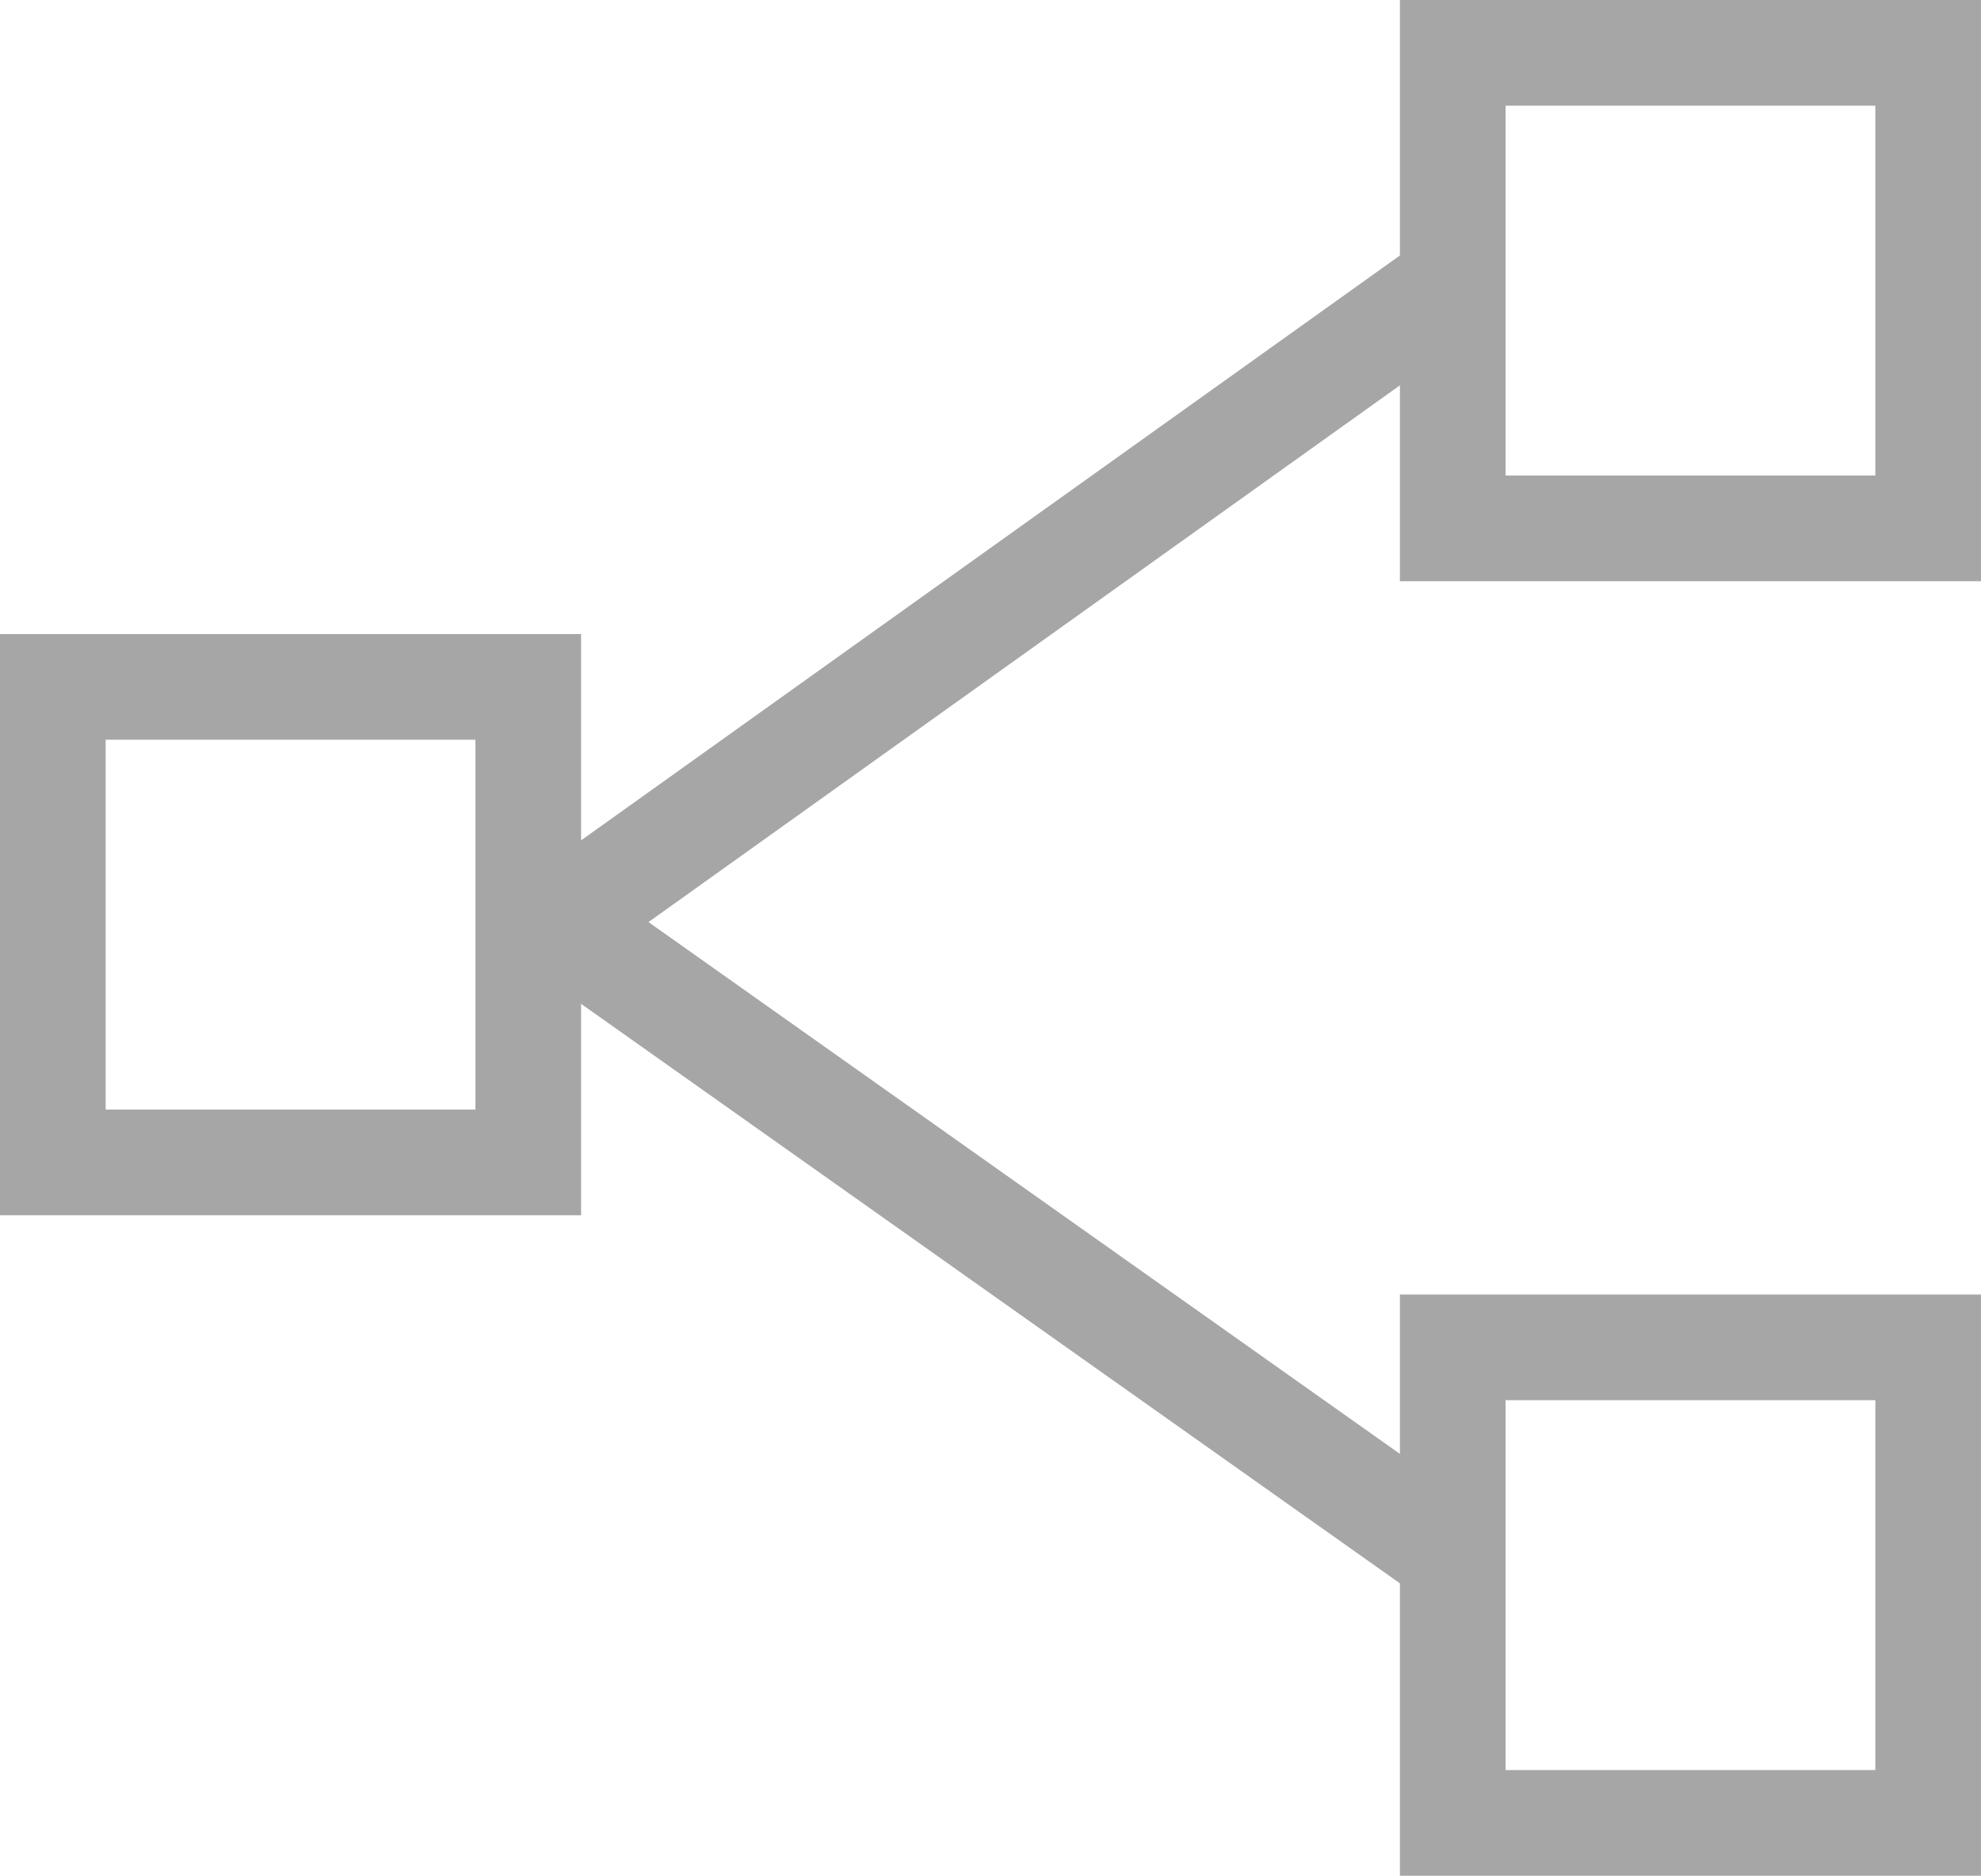 <svg id="layer_1" data-name="layer 1" xmlns="http://www.w3.org/2000/svg" viewBox="0 0 75 71"><defs><style>.cls-1,.cls-2,.cls-3{fill:none;}.cls-2,.cls-3{stroke:#a6a6a6;stroke-width:4px;}.cls-3{stroke-linejoin:round;}</style></defs><title>icons</title><g id="组_13596" data-name="组 13596"><g id="矩形_27935-3" data-name="矩形 27935-3"><rect class="cls-1" x="53" width="22" height="22"/><rect class="cls-2" x="55" y="2" width="18" height="18"/></g><g id="矩形_27937-3" data-name="矩形 27937-3"><rect class="cls-1" x="53" y="49" width="22" height="22"/><rect class="cls-2" x="55" y="51" width="18" height="18"/></g><path id="路径_9288-3" data-name="路径 9288-3" class="cls-3" d="M54.58,11,21.1,34.91,54.58,58.6"/><g id="矩形_27939-3" data-name="矩形 27939-3"><rect class="cls-1" y="24" width="22" height="22"/><rect class="cls-2" x="2" y="26" width="18" height="18"/></g></g></svg>
